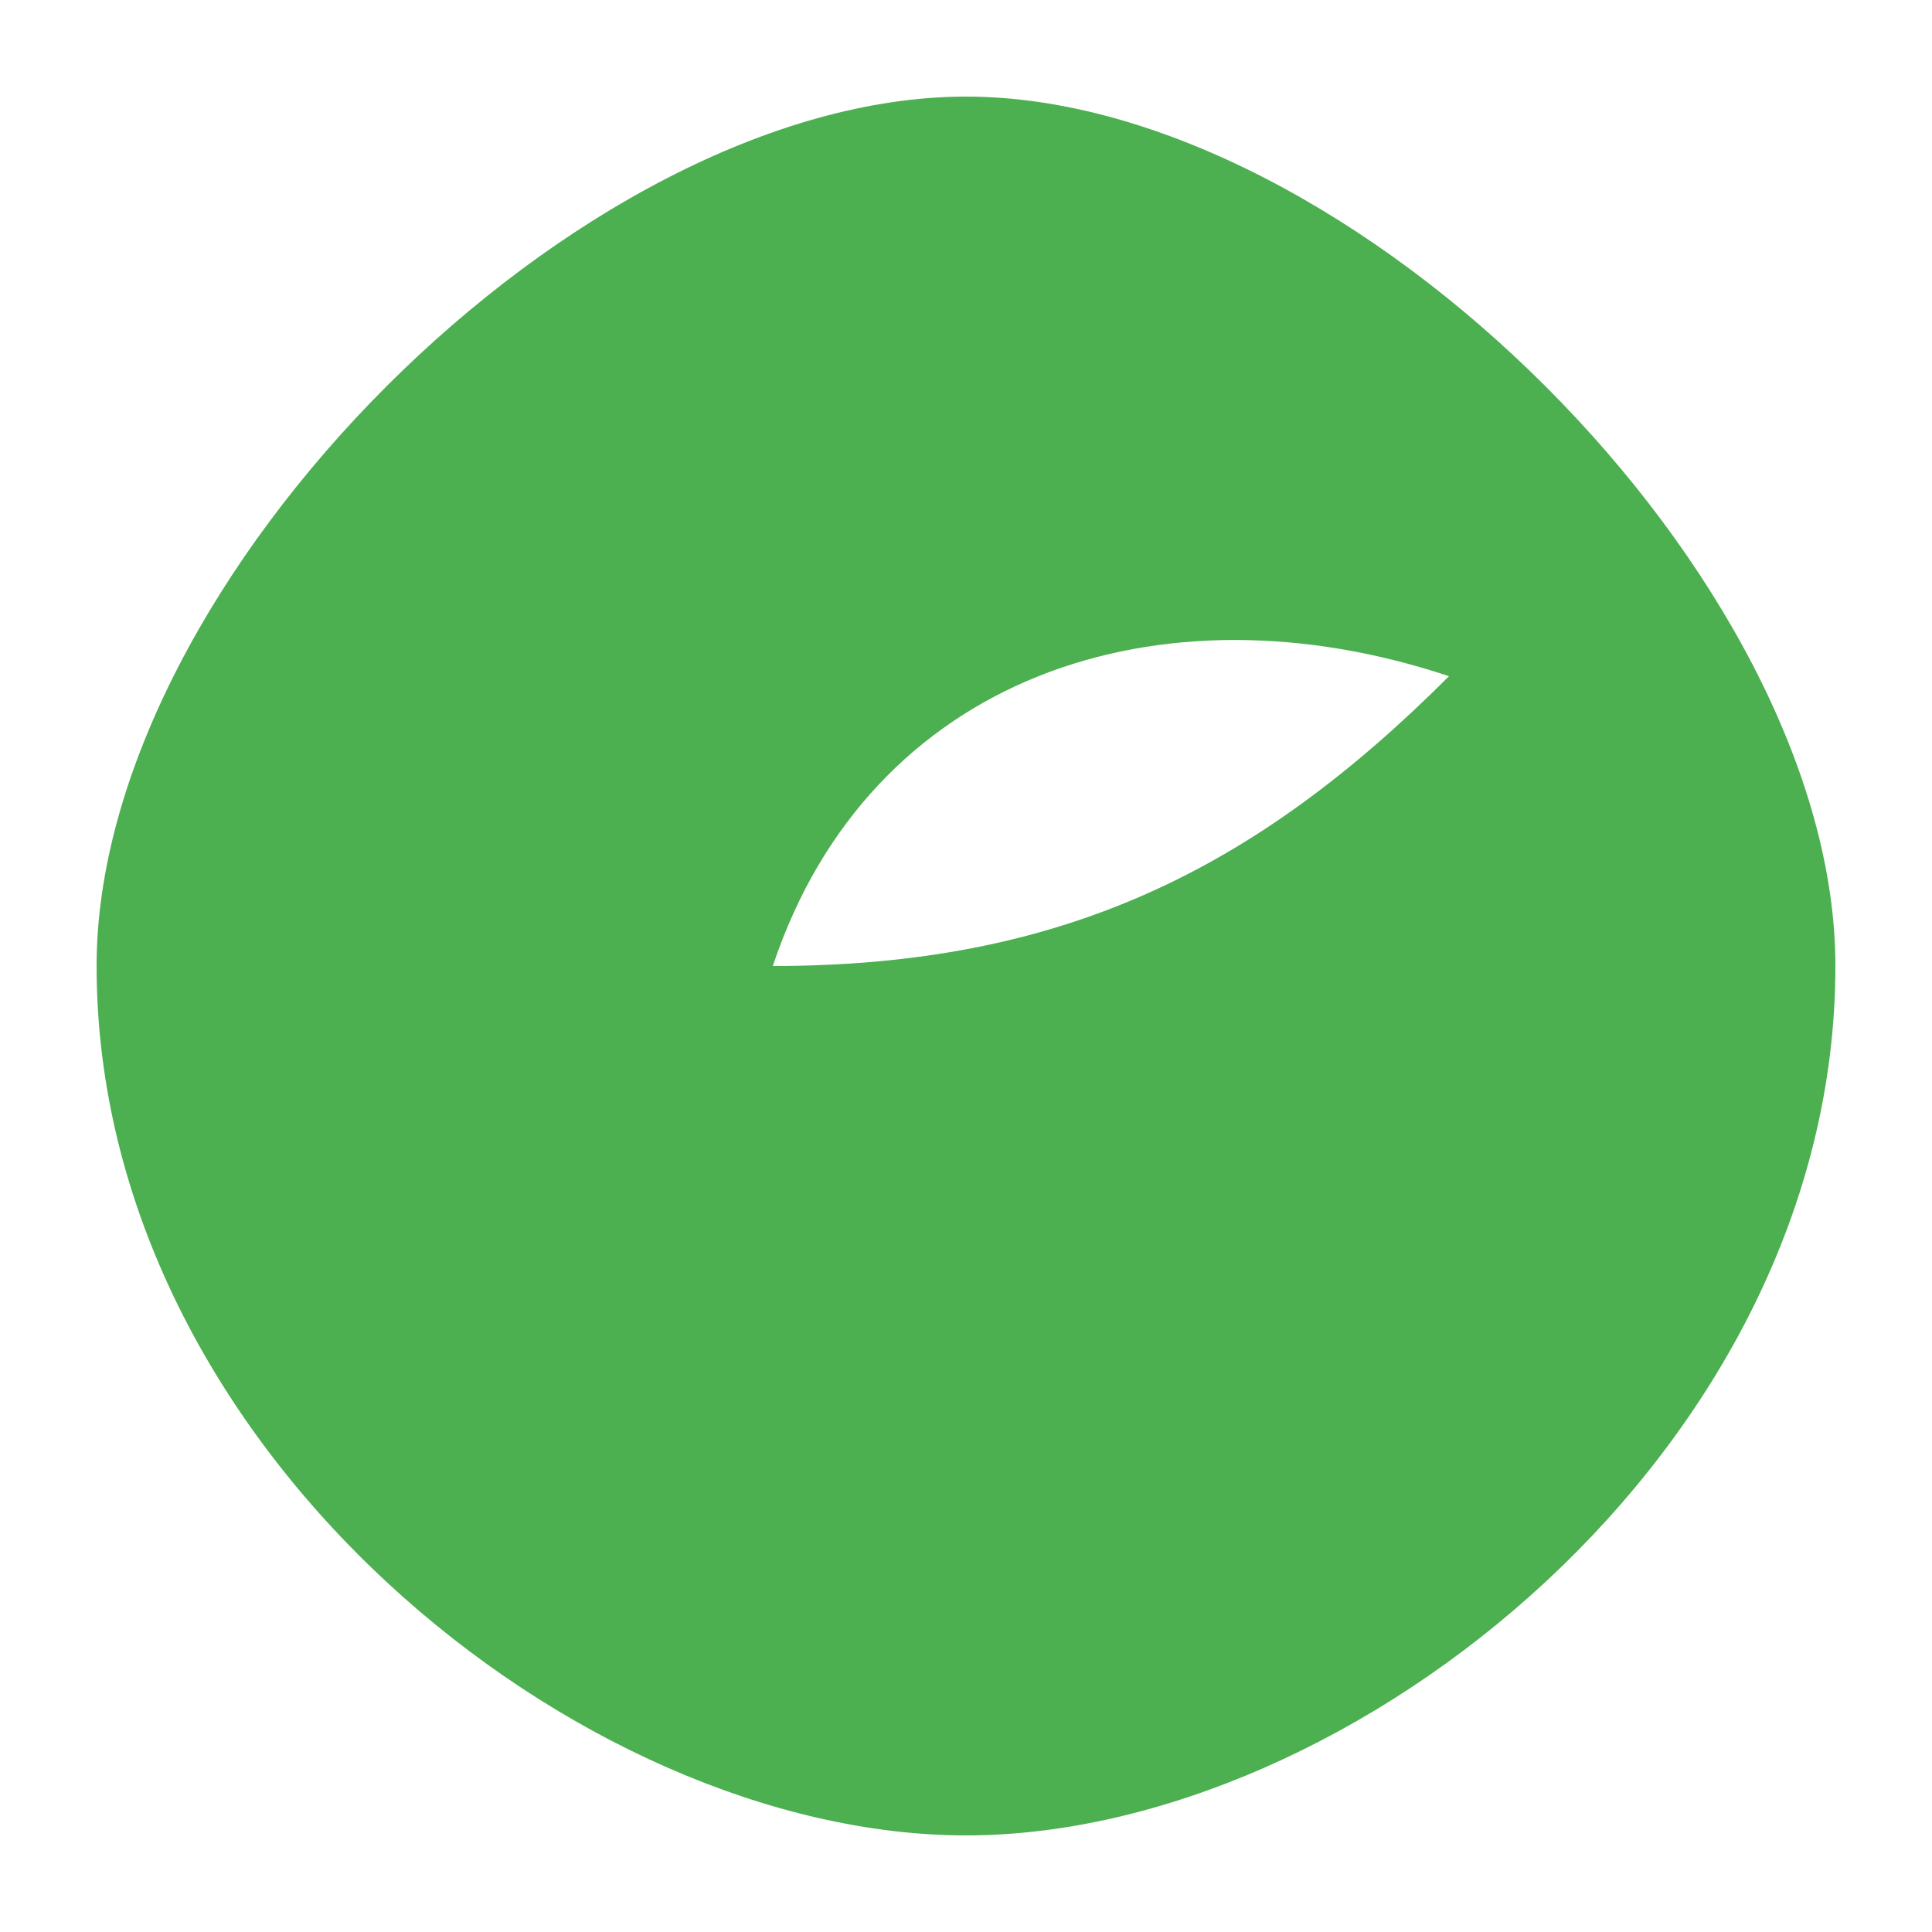 <svg xmlns="http://www.w3.org/2000/svg" viewBox="0 0 100 100">
  <style>
    path { fill: #4CAF50; }
    @media (prefers-color-scheme: dark) {
      path { fill: #81C784; }
    }
  </style>
  <path d="M50,5 C30,5 5,30 5,50 C5,75 30,95 50,95 C70,95 95,75 95,50 C95,30 70,5 50,5 Z M65,70 C50,65 40,55 35,40 C25,55 30,75 50,80 C70,75 75,55 65,70 Z M75,35 C65,45 55,50 40,50 C45,35 60,30 75,35 Z" />
</svg> 